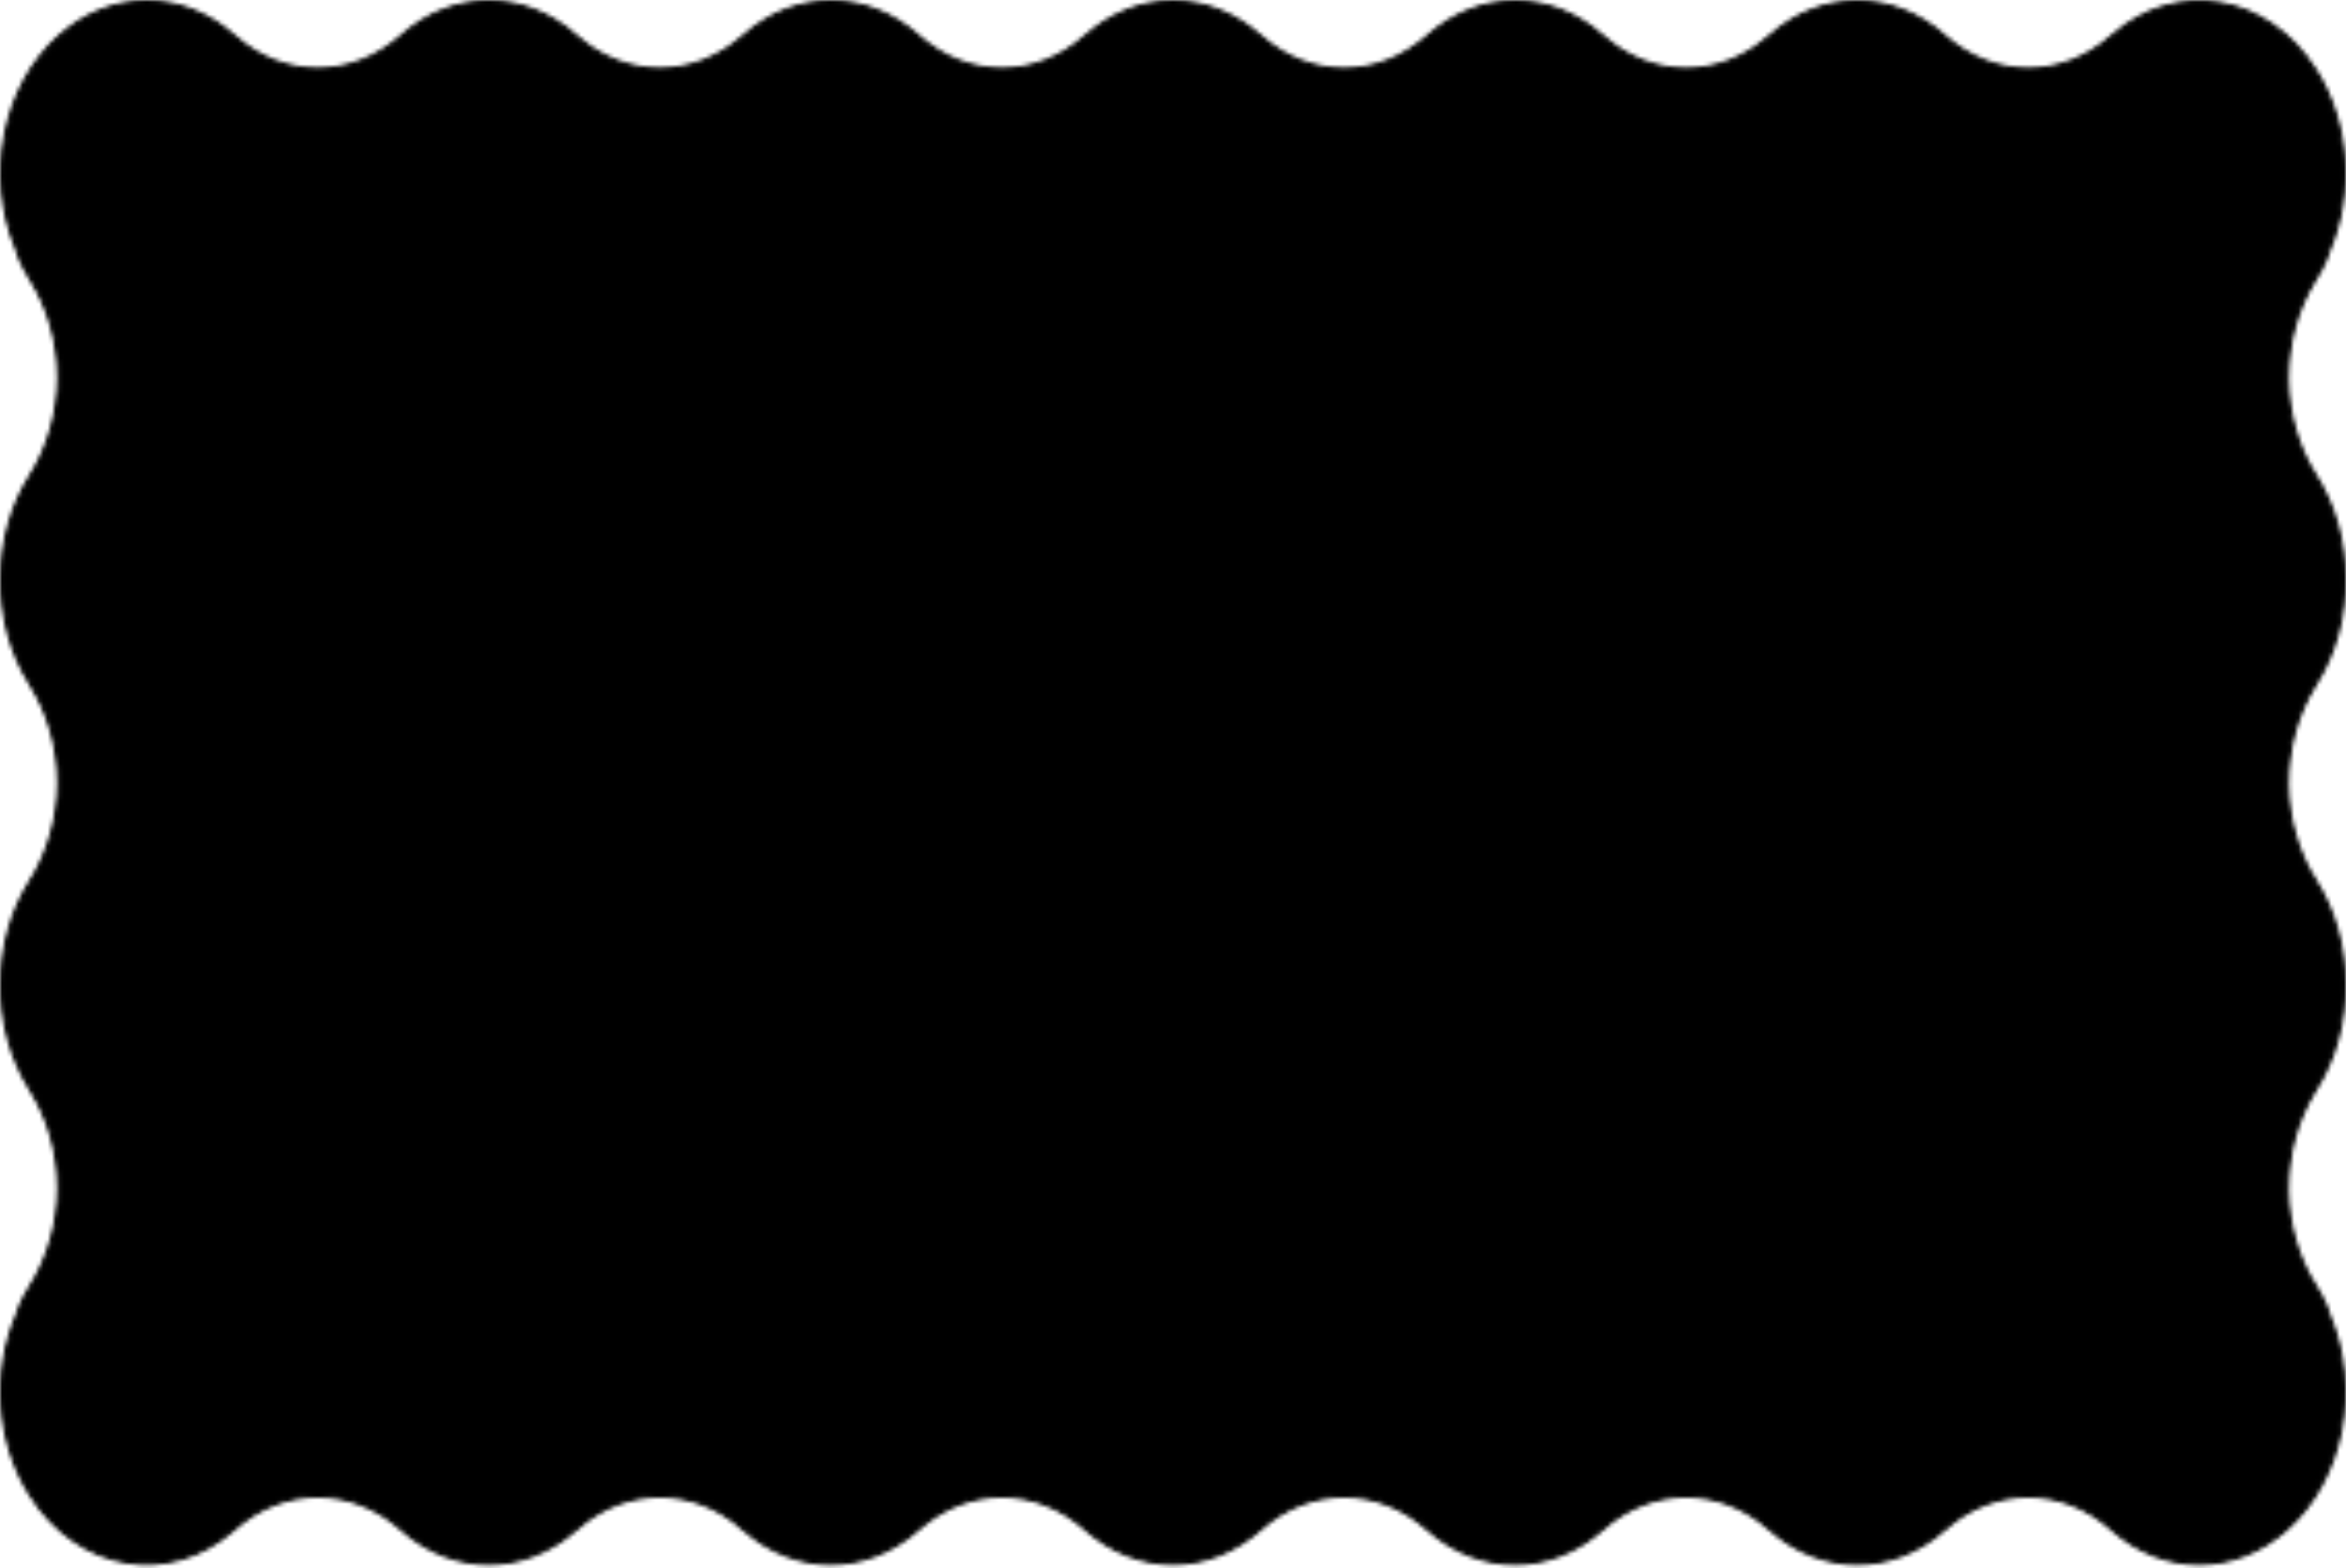 <svg width="567" height="379" viewBox="0 0 567 379" fill="none" xmlns="http://www.w3.org/2000/svg">
<mask id="mask0_386_78" style="mask-type:alpha" maskUnits="userSpaceOnUse" x="0" y="0" width="567" height="379">
<path d="M262.486 369.511L262.486 369.511C250.414 358.796 233.877 358.796 221.806 369.511L221.664 369.637L221.654 369.637C209.216 380.578 192.192 380.536 179.789 369.51L180.121 369.137L179.789 369.51C167.742 358.796 151.181 358.796 139.135 369.51L138.802 369.137L139.134 369.51C126.684 380.578 109.551 380.579 97.126 369.511C85.054 358.796 68.492 358.796 56.446 369.51L56.445 369.511C40.947 383.237 18.997 379.509 7.45 361.236L7.873 360.968L7.45 361.235C-0.585 348.508 -1.648 331.673 4.236 317.844C4.681 316.334 5.281 314.883 6.011 313.526C6.47 312.644 6.947 311.82 7.477 311.005C11.948 303.929 14.218 295.543 14.278 287.133C14.218 278.713 11.939 270.326 7.459 263.25L7.459 263.25C2.697 255.704 0.382 246.722 0.511 237.773L0.511 237.666L0.511 237.665C0.537 228.997 2.852 220.337 7.476 213.038C11.948 205.963 14.218 197.576 14.278 189.164C14.218 180.745 11.939 172.366 7.459 165.29L7.459 165.29C2.697 157.753 0.382 148.762 0.511 139.813L0.511 139.706L0.511 139.705C0.537 131.036 2.852 122.369 7.476 115.061C11.948 107.994 14.218 99.599 14.278 91.187C14.218 82.776 11.939 74.389 7.459 67.305L7.455 67.298L7.376 67.17L7.372 67.162C6.906 66.401 6.431 65.624 6.002 64.785C5.194 63.3 4.568 61.746 4.123 60.15C-3.189 42.68 0.791 20.951 14.463 8.801C26.913 -2.267 44.046 -2.267 56.472 8.801C68.518 19.515 85.08 19.515 97.126 8.801L97.126 8.801C109.576 -2.267 126.709 -2.267 139.134 8.801C151.206 19.515 167.768 19.515 179.84 8.801C192.266 -2.267 209.398 -2.267 221.849 8.801L221.849 8.801C233.869 19.515 250.456 19.515 262.503 8.801L262.503 8.8C268.56 3.433 275.931 0.506 283.507 0.506C291.084 0.506 298.455 3.442 304.519 8.809L304.52 8.809C316.592 19.524 333.128 19.524 345.2 8.809C357.651 -2.259 374.758 -2.258 387.209 8.809L386.876 9.183L387.209 8.809C399.255 19.523 415.817 19.523 427.863 8.809L428.195 9.183L427.863 8.809C440.313 -2.258 457.446 -2.259 469.871 8.809C481.943 19.524 498.505 19.523 510.551 8.809L510.552 8.809C526.05 -4.917 547.991 -1.189 559.538 17.084L559.116 17.351L559.538 17.084C567.574 29.803 568.637 46.638 562.762 60.459C562.317 61.976 561.717 63.435 560.978 64.794C560.525 65.679 560.047 66.495 559.519 67.316C554.989 74.501 552.719 83.014 552.719 91.542L552.719 91.669C552.719 91.67 552.719 91.671 552.719 91.672C552.864 99.924 555.142 108.127 559.538 115.069C564.162 122.369 566.478 131.037 566.495 139.705L566.495 139.706L566.495 139.809C566.495 139.81 566.495 139.812 566.495 139.813C566.624 148.762 564.3 157.753 559.521 165.291C554.989 172.468 552.719 180.99 552.719 189.519L552.719 189.637C552.719 189.639 552.719 189.64 552.719 189.641C552.864 197.893 555.142 206.096 559.538 213.038L559.116 213.305L559.538 213.038C564.162 220.346 566.478 229.005 566.495 237.674L566.495 237.675L566.495 237.778C566.495 237.779 566.495 237.78 566.495 237.782C566.624 246.731 564.299 255.713 559.521 263.259C554.989 270.436 552.719 278.958 552.719 287.488L552.719 287.614C552.719 287.616 552.719 287.617 552.719 287.618C552.864 295.87 555.142 304.073 559.538 311.015L559.541 311.02C560.036 311.821 560.541 312.646 560.995 313.535C561.785 315.002 562.411 316.538 562.857 318.119C570.204 335.597 566.224 357.343 552.534 369.51C540.084 380.578 522.951 380.579 510.525 369.51C498.479 358.796 481.918 358.796 469.872 369.51L469.539 369.137L469.871 369.51C457.421 380.578 440.288 380.579 427.863 369.511C415.791 358.796 399.229 358.796 387.157 369.511C374.732 380.579 357.599 380.578 345.149 369.51L345.148 369.51C333.128 358.797 316.541 358.796 304.494 369.51L304.494 369.511C298.437 374.879 291.057 377.797 283.49 377.797C275.923 377.797 268.543 374.879 262.486 369.511Z" fill="#C68337" stroke="#231F20"/>
</mask>
<g mask="url(#mask0_386_78)">
<rect x="-50" y="-62" width="736" height="521" fill="black"/>
</g>
</svg>
